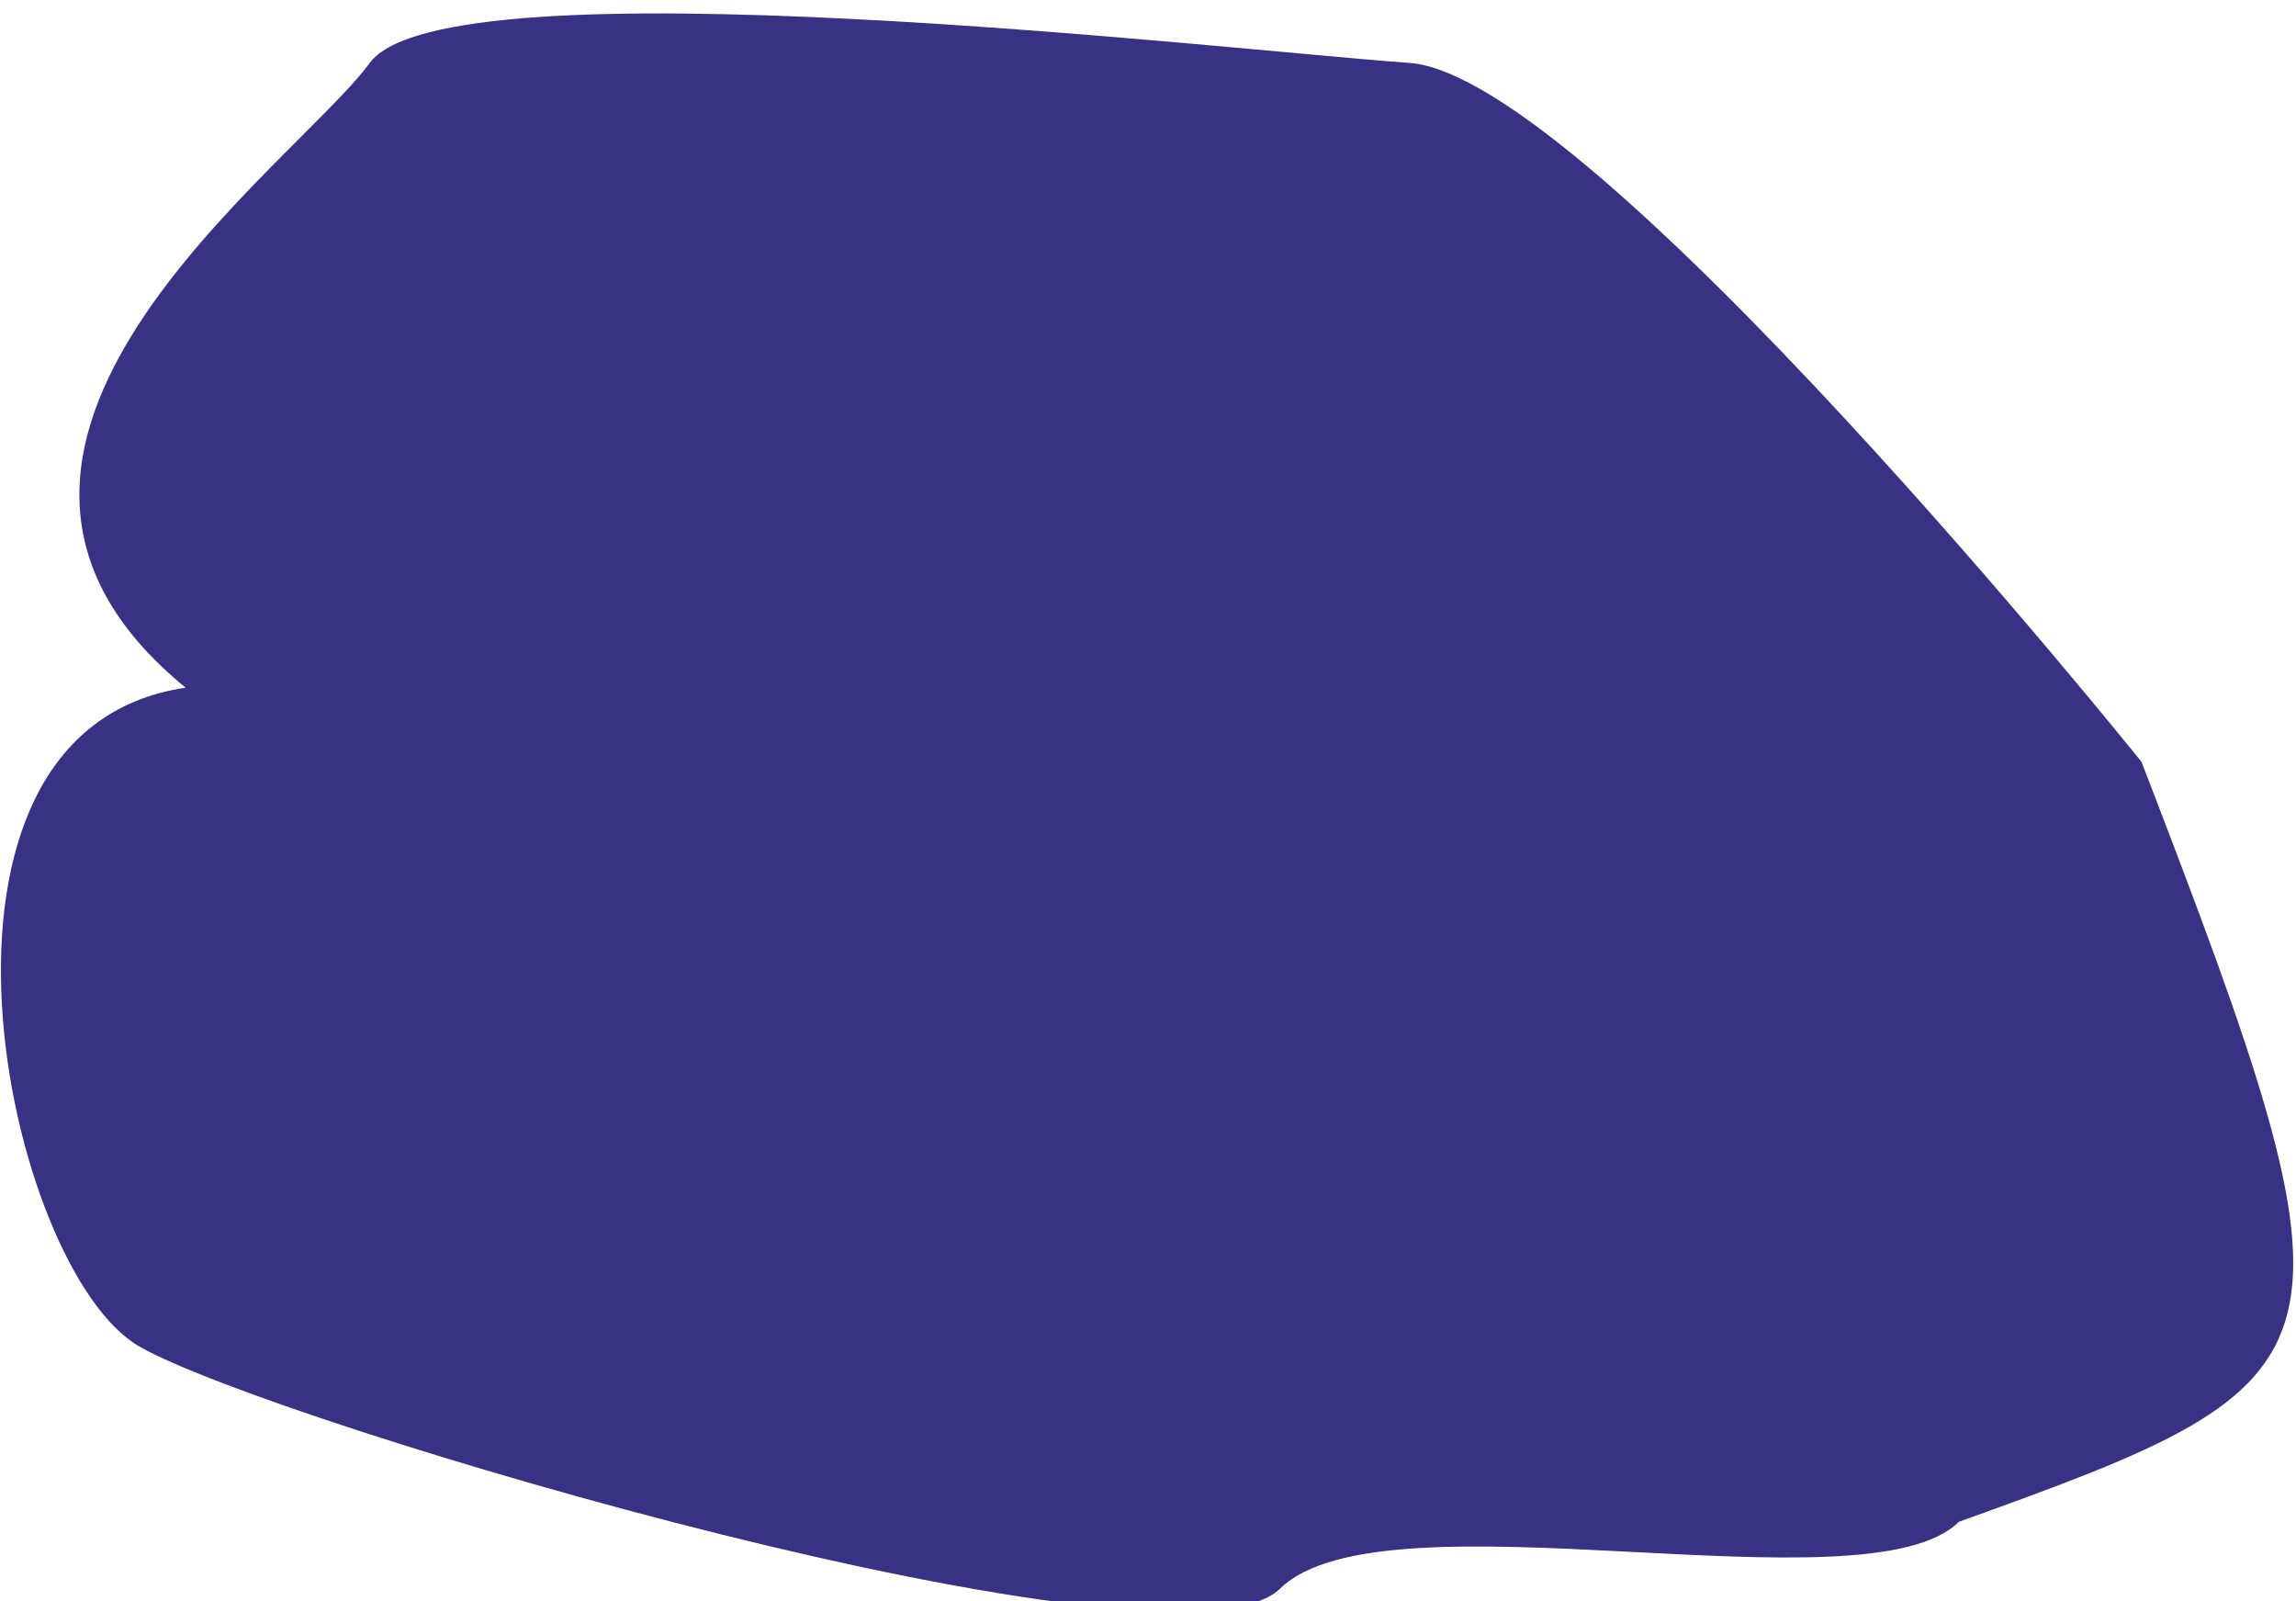 <svg width="773" height="539" fill="none" xmlns="http://www.w3.org/2000/svg"><g filter="url(#filter0_i_2_2764)"><path d="M721 252.479S535.619 21.488 474.5 17.173c-61.118-4.315-324.126-35.201-350 0-25.874 35.2-161 129.393-62 210.326-99 14.488-60.8 195.935-15.5 221.817 45.3 25.882 349.215 115.619 384 81.433 34.785-34.185 197.581 8.412 228.5-22.481 135-48.46 139.5-53.456 61.5-255.789z" fill="#393184"/></g><defs><filter id="filter0_i_2_2764" x=".311" y=".524" width="771.755" height="541.89" filterUnits="userSpaceOnUse" color-interpolation-filters="sRGB"><feFlood flood-opacity="0" result="BackgroundImageFix"/><feBlend in="SourceGraphic" in2="BackgroundImageFix" result="shape"/><feColorMatrix in="SourceAlpha" values="0 0 0 0 0 0 0 0 0 0 0 0 0 0 0 0 0 0 127 0" result="hardAlpha"/><feOffset dy="4"/><feGaussianBlur stdDeviation="2"/><feComposite in2="hardAlpha" operator="arithmetic" k2="-1" k3="1"/><feColorMatrix values="0 0 0 0 0 0 0 0 0 0 0 0 0 0 0 0 0 0 0.25 0"/><feBlend in2="shape" result="effect1_innerShadow_2_2764"/></filter></defs></svg>